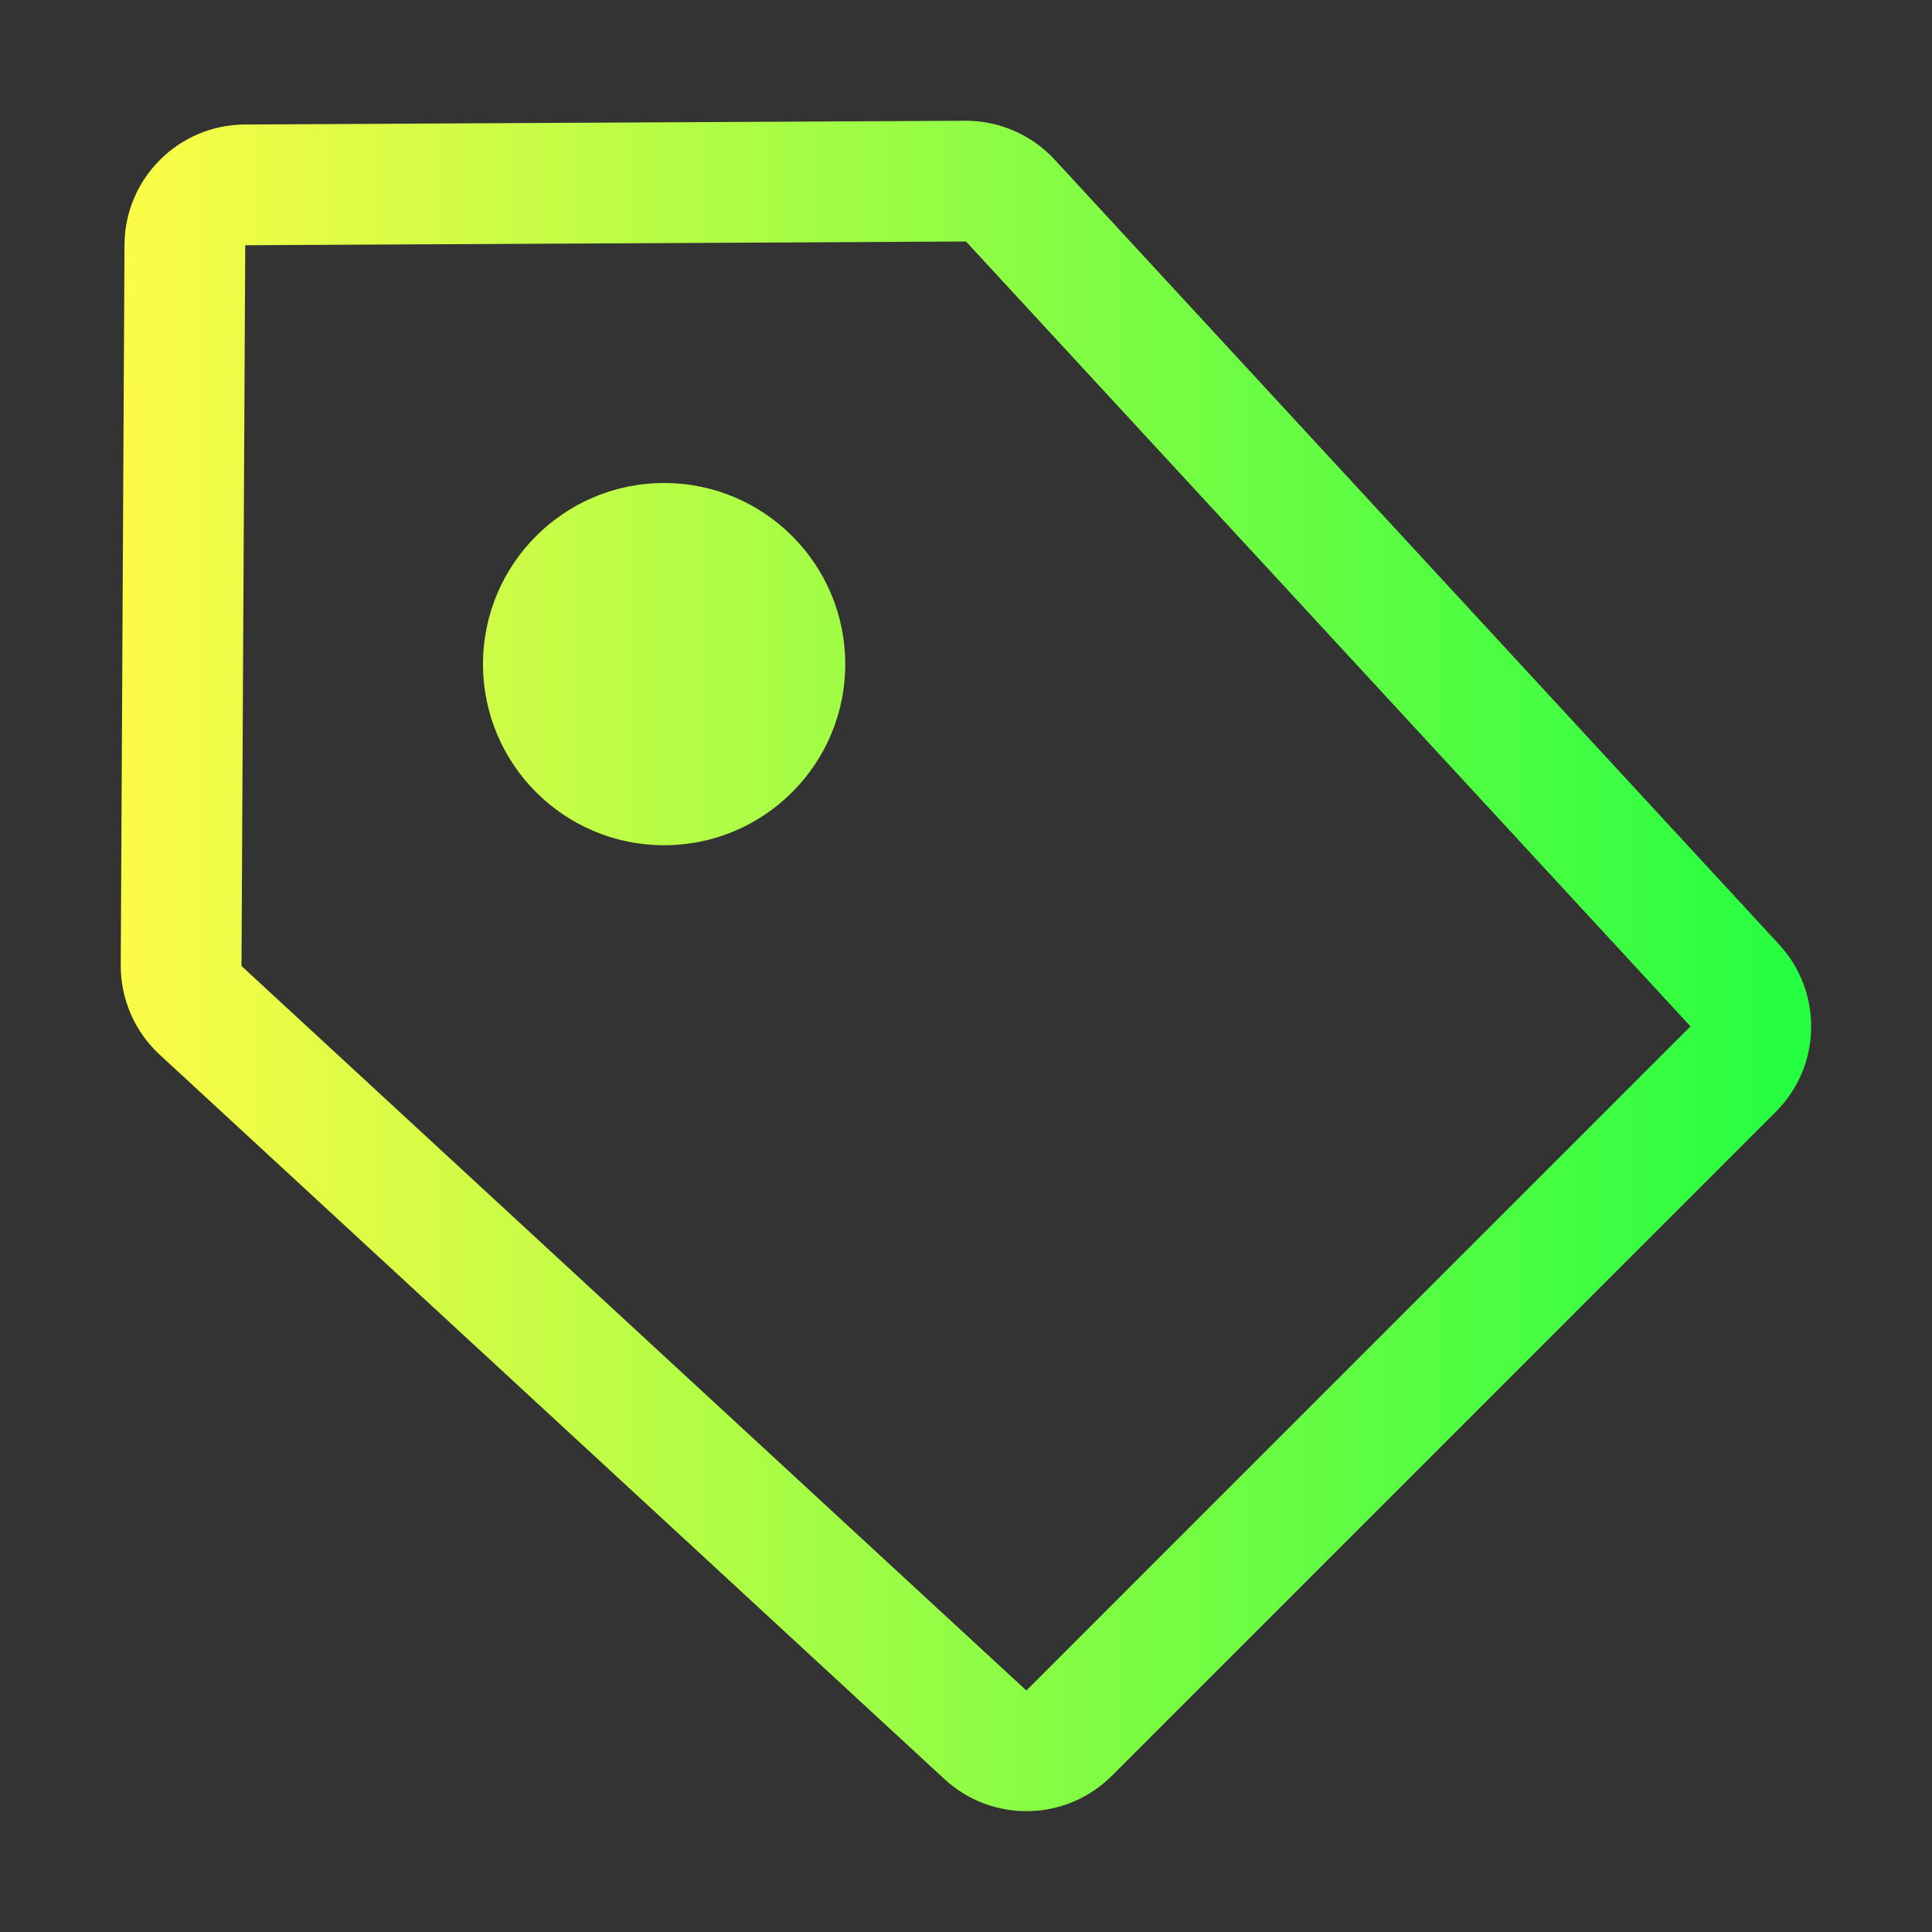 <svg width="16" height="16" viewBox="0 0 16 16" fill="none" xmlns="http://www.w3.org/2000/svg">
<rect x="0" y="0" width="16" height="16" fill="#333333" stroke="none"/>
<path d="M7.994 1L2.025 1.031C1.478 1.035 1.035 1.478 1.031 2.025L1 7.994C0.999 8.275 1.116 8.544 1.322 8.734L7.822 14.734C8.217 15.098 8.827 15.086 9.207 14.707L14.707 9.207C15.086 8.828 15.098 8.217 14.734 7.822L8.734 1.322C8.544 1.116 8.275 0.999 7.994 1ZM8 2L14 8.5L8.5 14L2 8L2.031 2.031L8 2ZM5.5 4C4.672 4 4 4.672 4 5.5C4 6.328 4.672 7 5.5 7C6.328 7 7 6.328 7 5.5C7 4.672 6.328 4 5.5 4Z" fill="url(#paint0_linear_10_10957)"/>
<defs>
<linearGradient id="paint0_linear_10_10957" x1="1" y1="8" x2="14.999" y2="8" gradientUnits="userSpaceOnUse">
<stop stop-color="#FDFC47"/>
<stop offset="1" stop-color="#24FE41"/>
</linearGradient>
</defs>
</svg>
